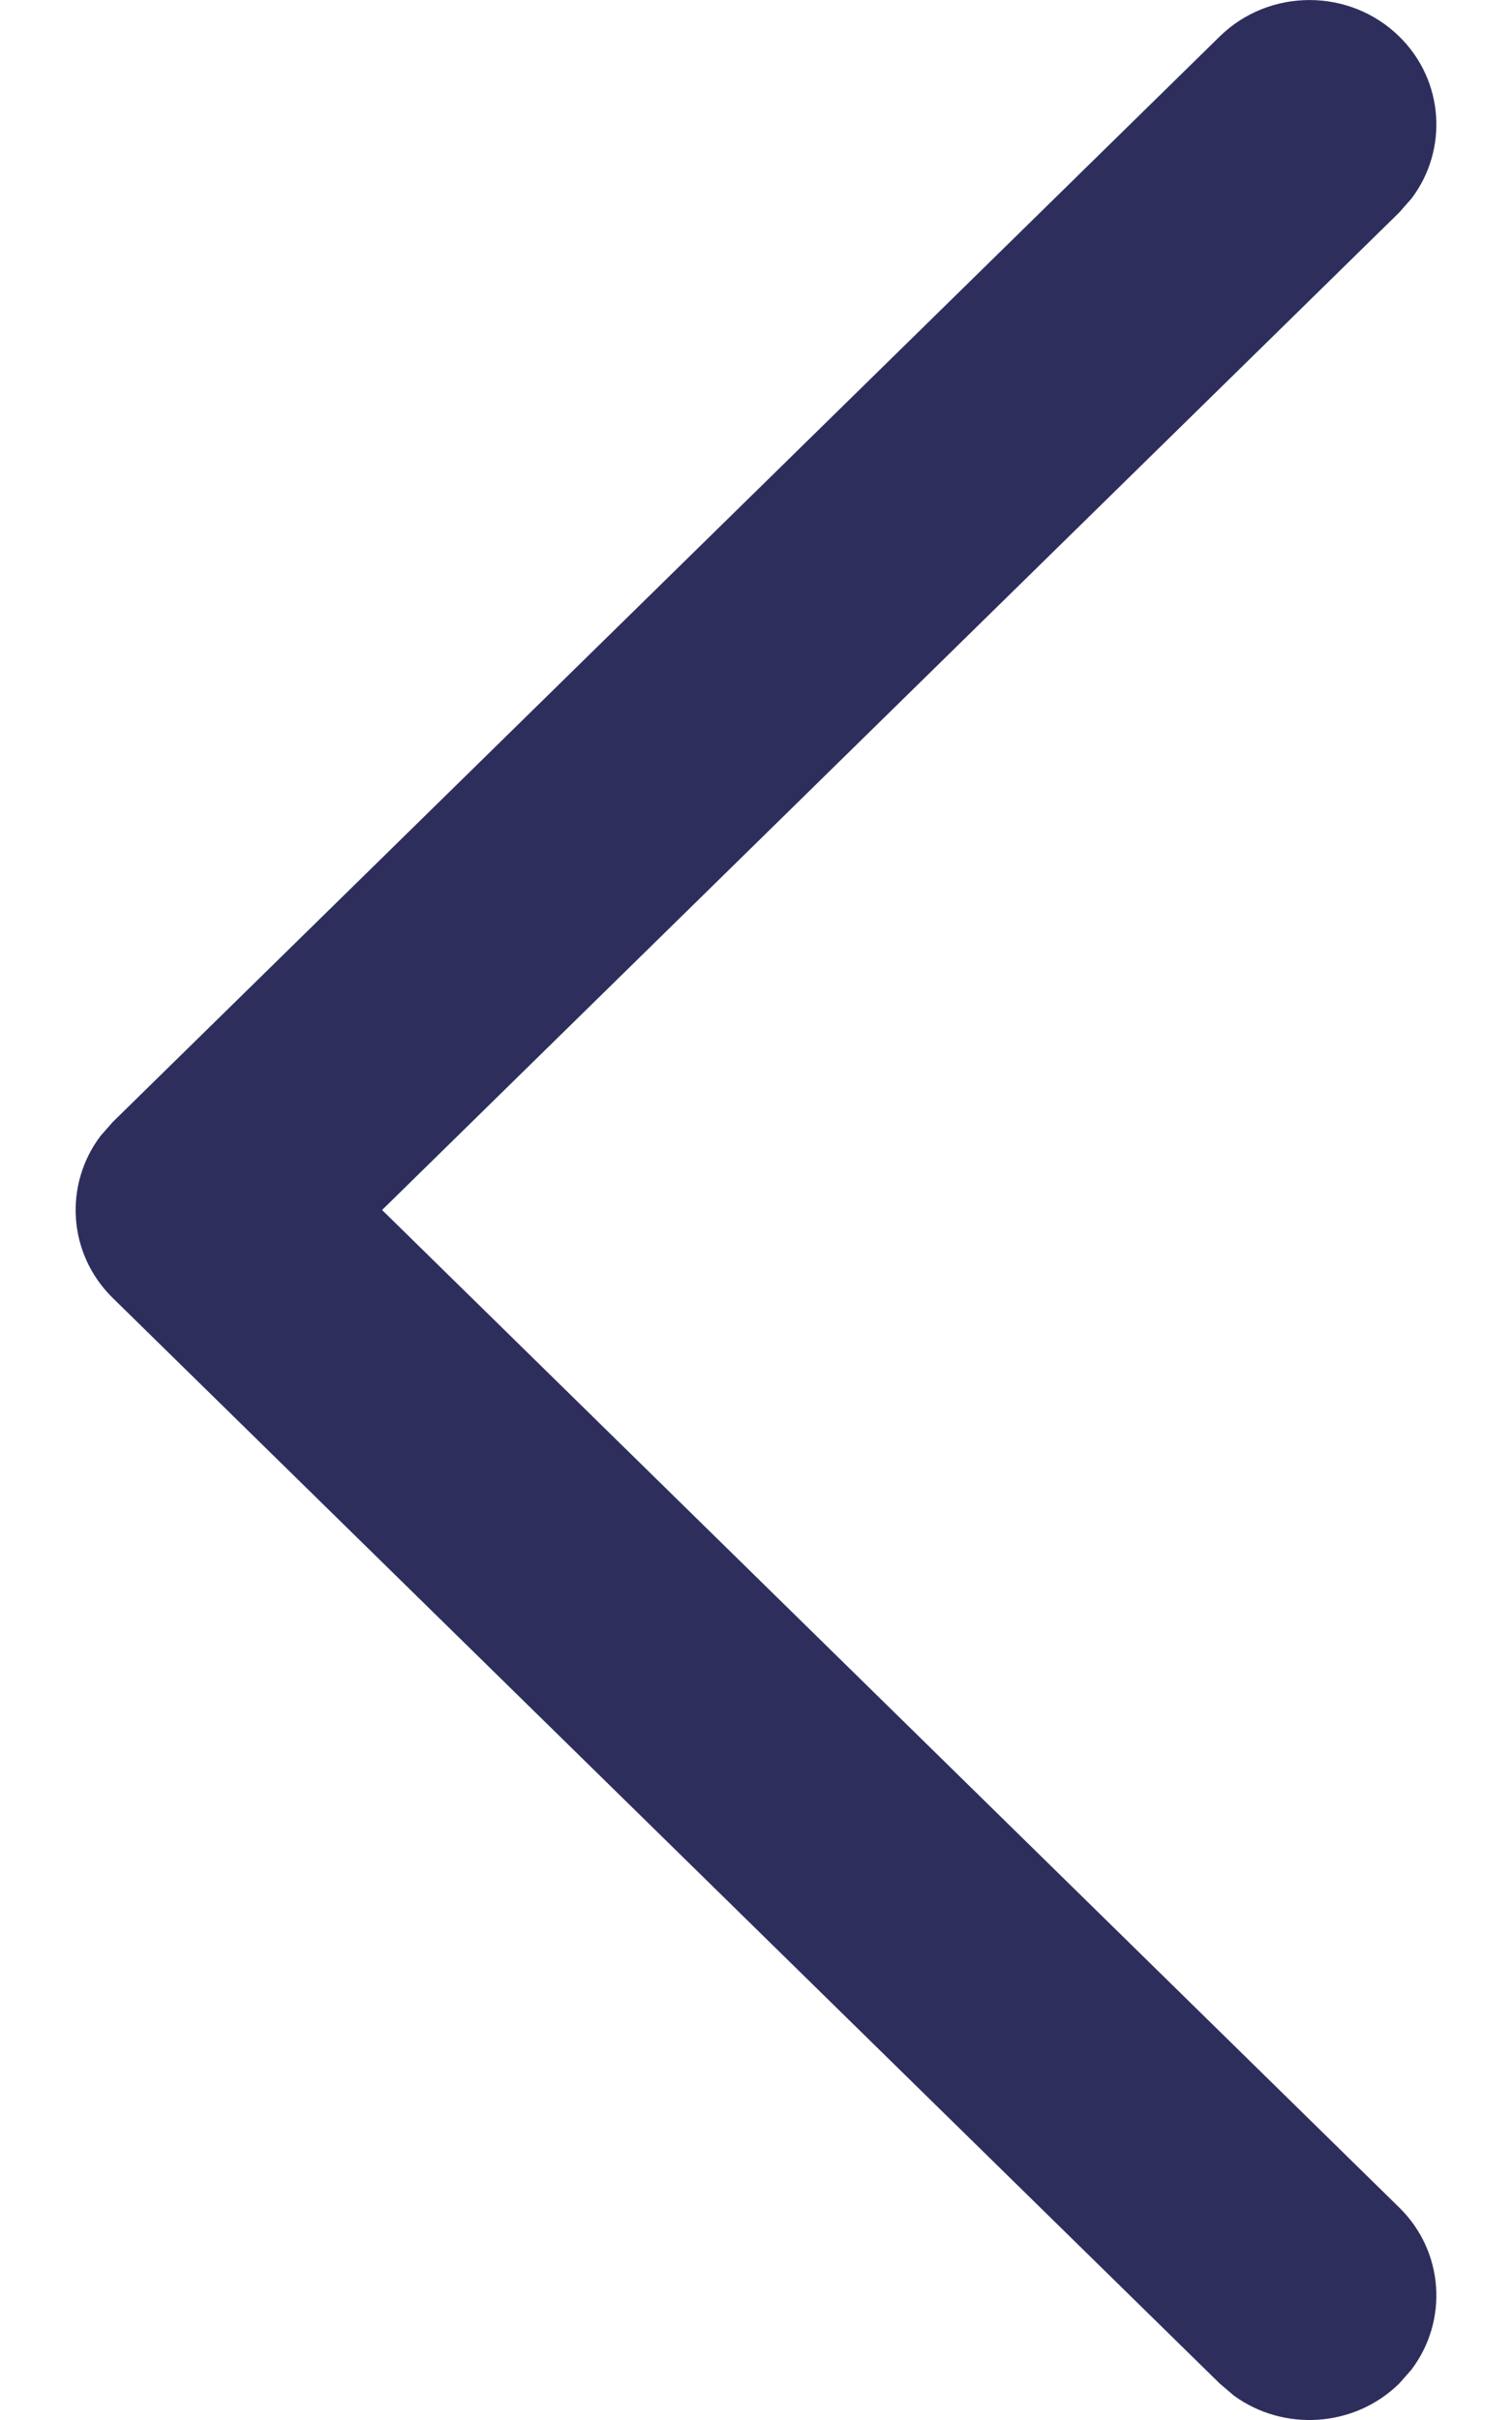 <svg width="10" height="16" viewBox="0 0 10 16" fill="none" xmlns="http://www.w3.org/2000/svg">
    <g id="Arrow - Left 2">
        <path id="Arrow - Left 2_2"
            d="M9.254 0.241C9.552 0.533 9.579 0.991 9.335 1.313L9.254 1.405L2.527 8L9.254 14.595C9.552 14.887 9.579 15.344 9.335 15.667L9.254 15.759C8.956 16.051 8.49 16.078 8.161 15.839L8.067 15.759L0.746 8.582C0.448 8.29 0.421 7.833 0.665 7.51L0.746 7.418L8.067 0.241C8.395 -0.08 8.926 -0.08 9.254 0.241Z"
            fill="#2E2E5D" />
    </g>
</svg>